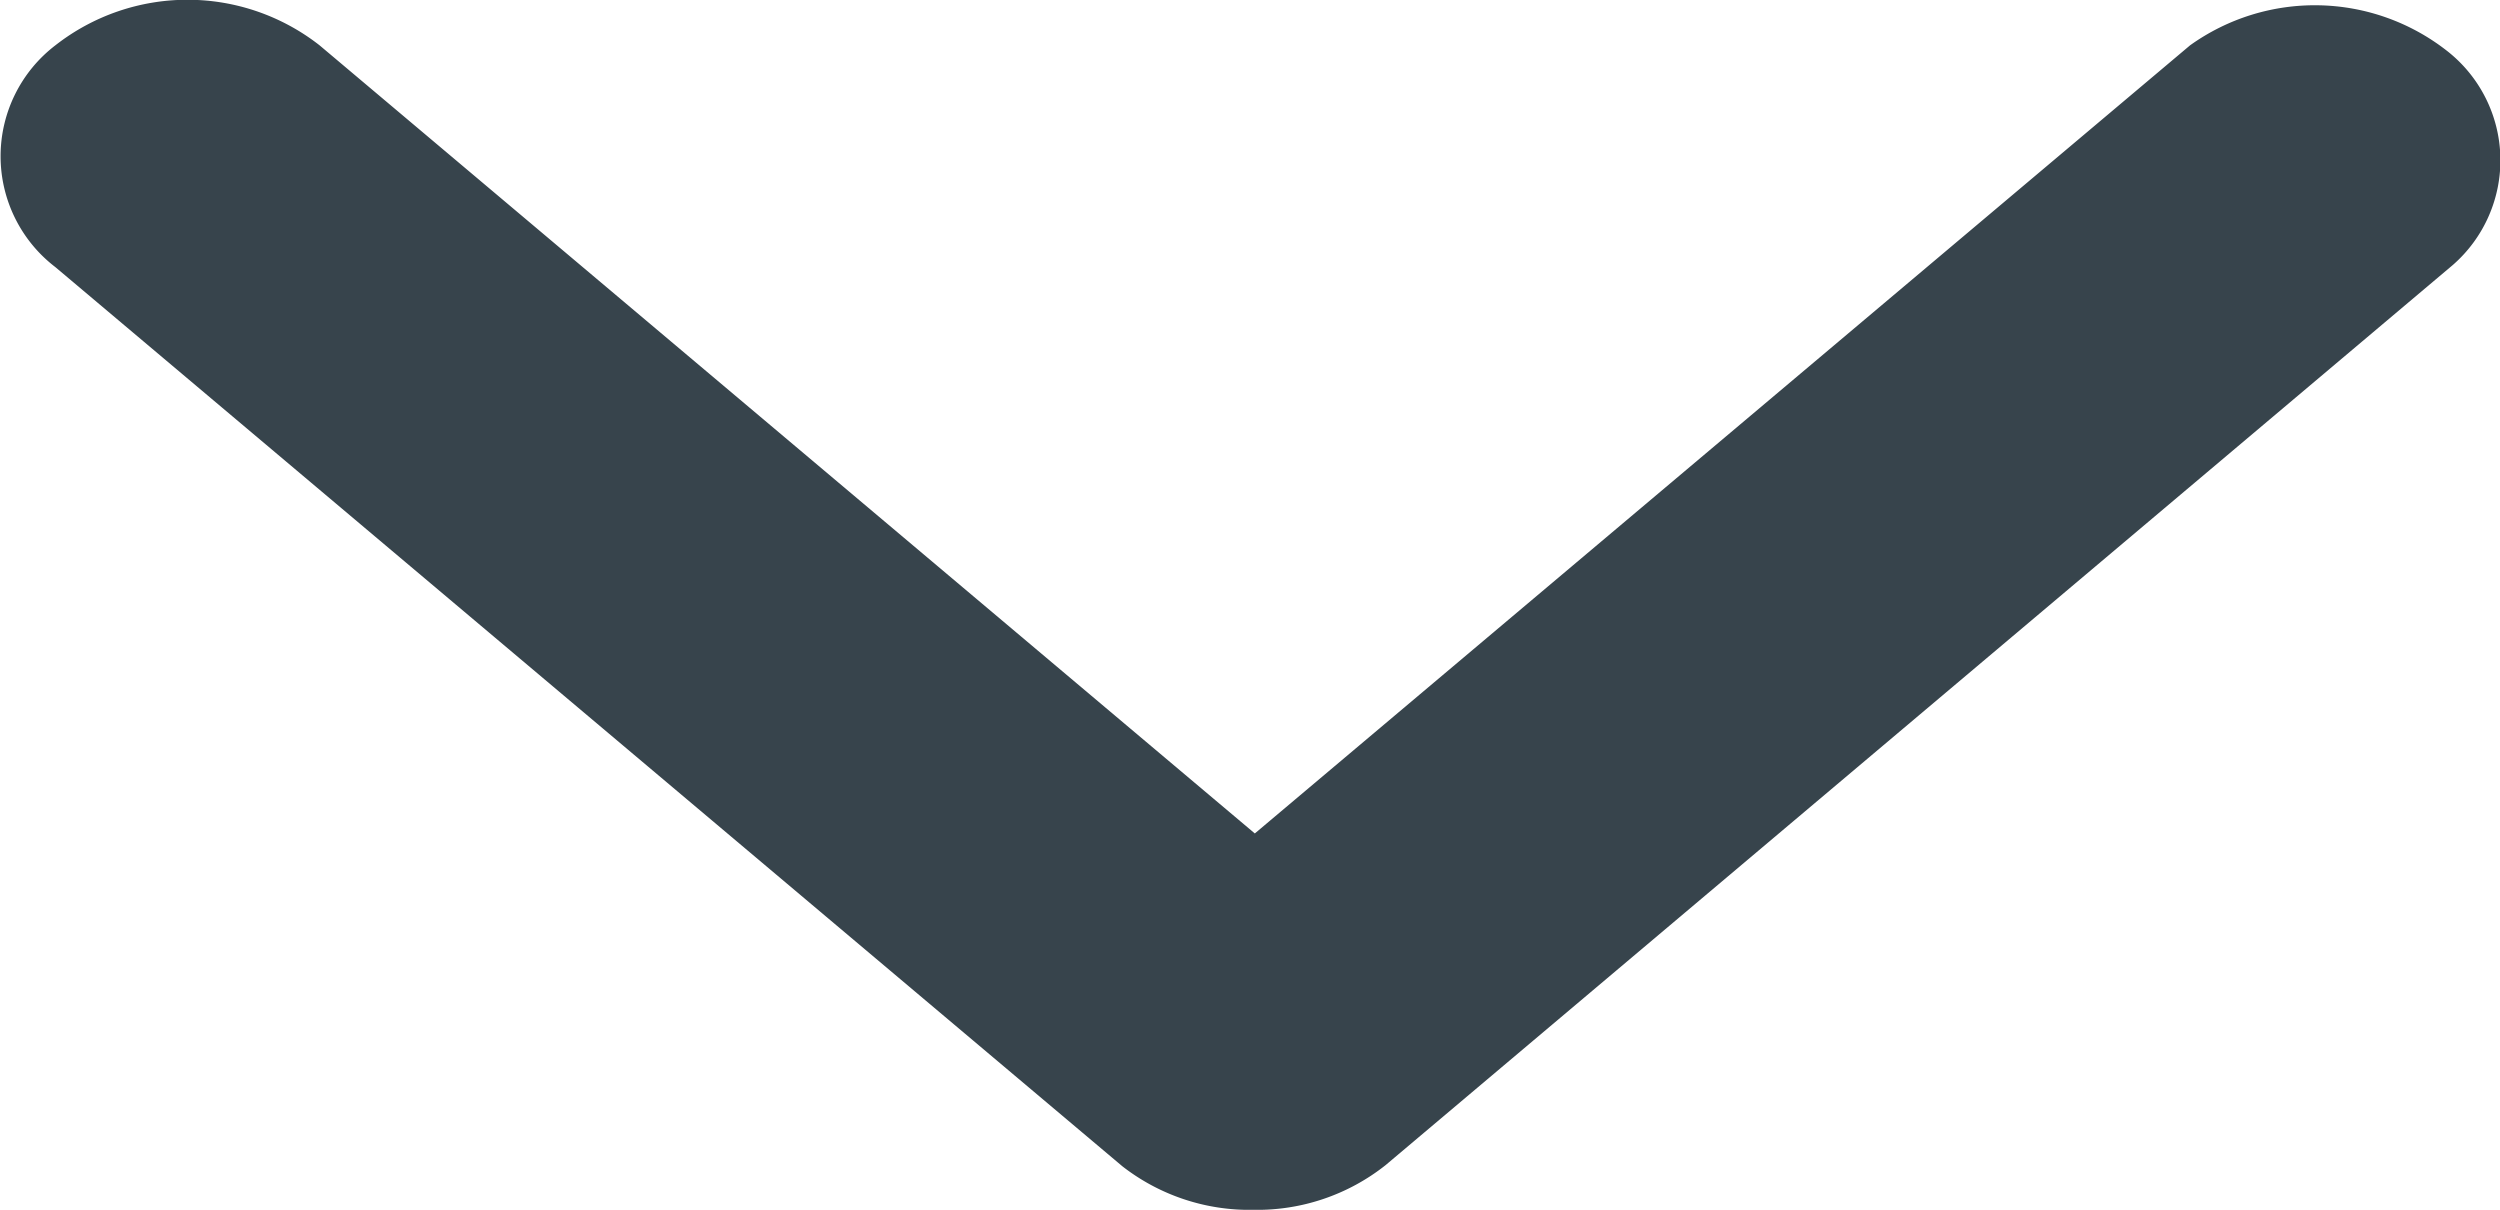 <svg xmlns="http://www.w3.org/2000/svg" width="7.001" height="3.388" viewBox="0 0 7.001 3.388"><defs><style>.a{fill:#37444c;}</style></defs><g transform="translate(0 -1)"><path class="a" d="M38.487,44.74h0a.579.579,0,0,1-.367-.122L35.132,42.1a.391.391,0,0,1,0-.621.6.6,0,0,1,.74,0l2.619,2.207,2.619-2.207a.6.6,0,0,1,.719.015.389.389,0,0,1,.017.6l-2.989,2.521A.579.579,0,0,1,38.487,44.74Z" transform="translate(-34.977 -40.352)"/></g></svg>